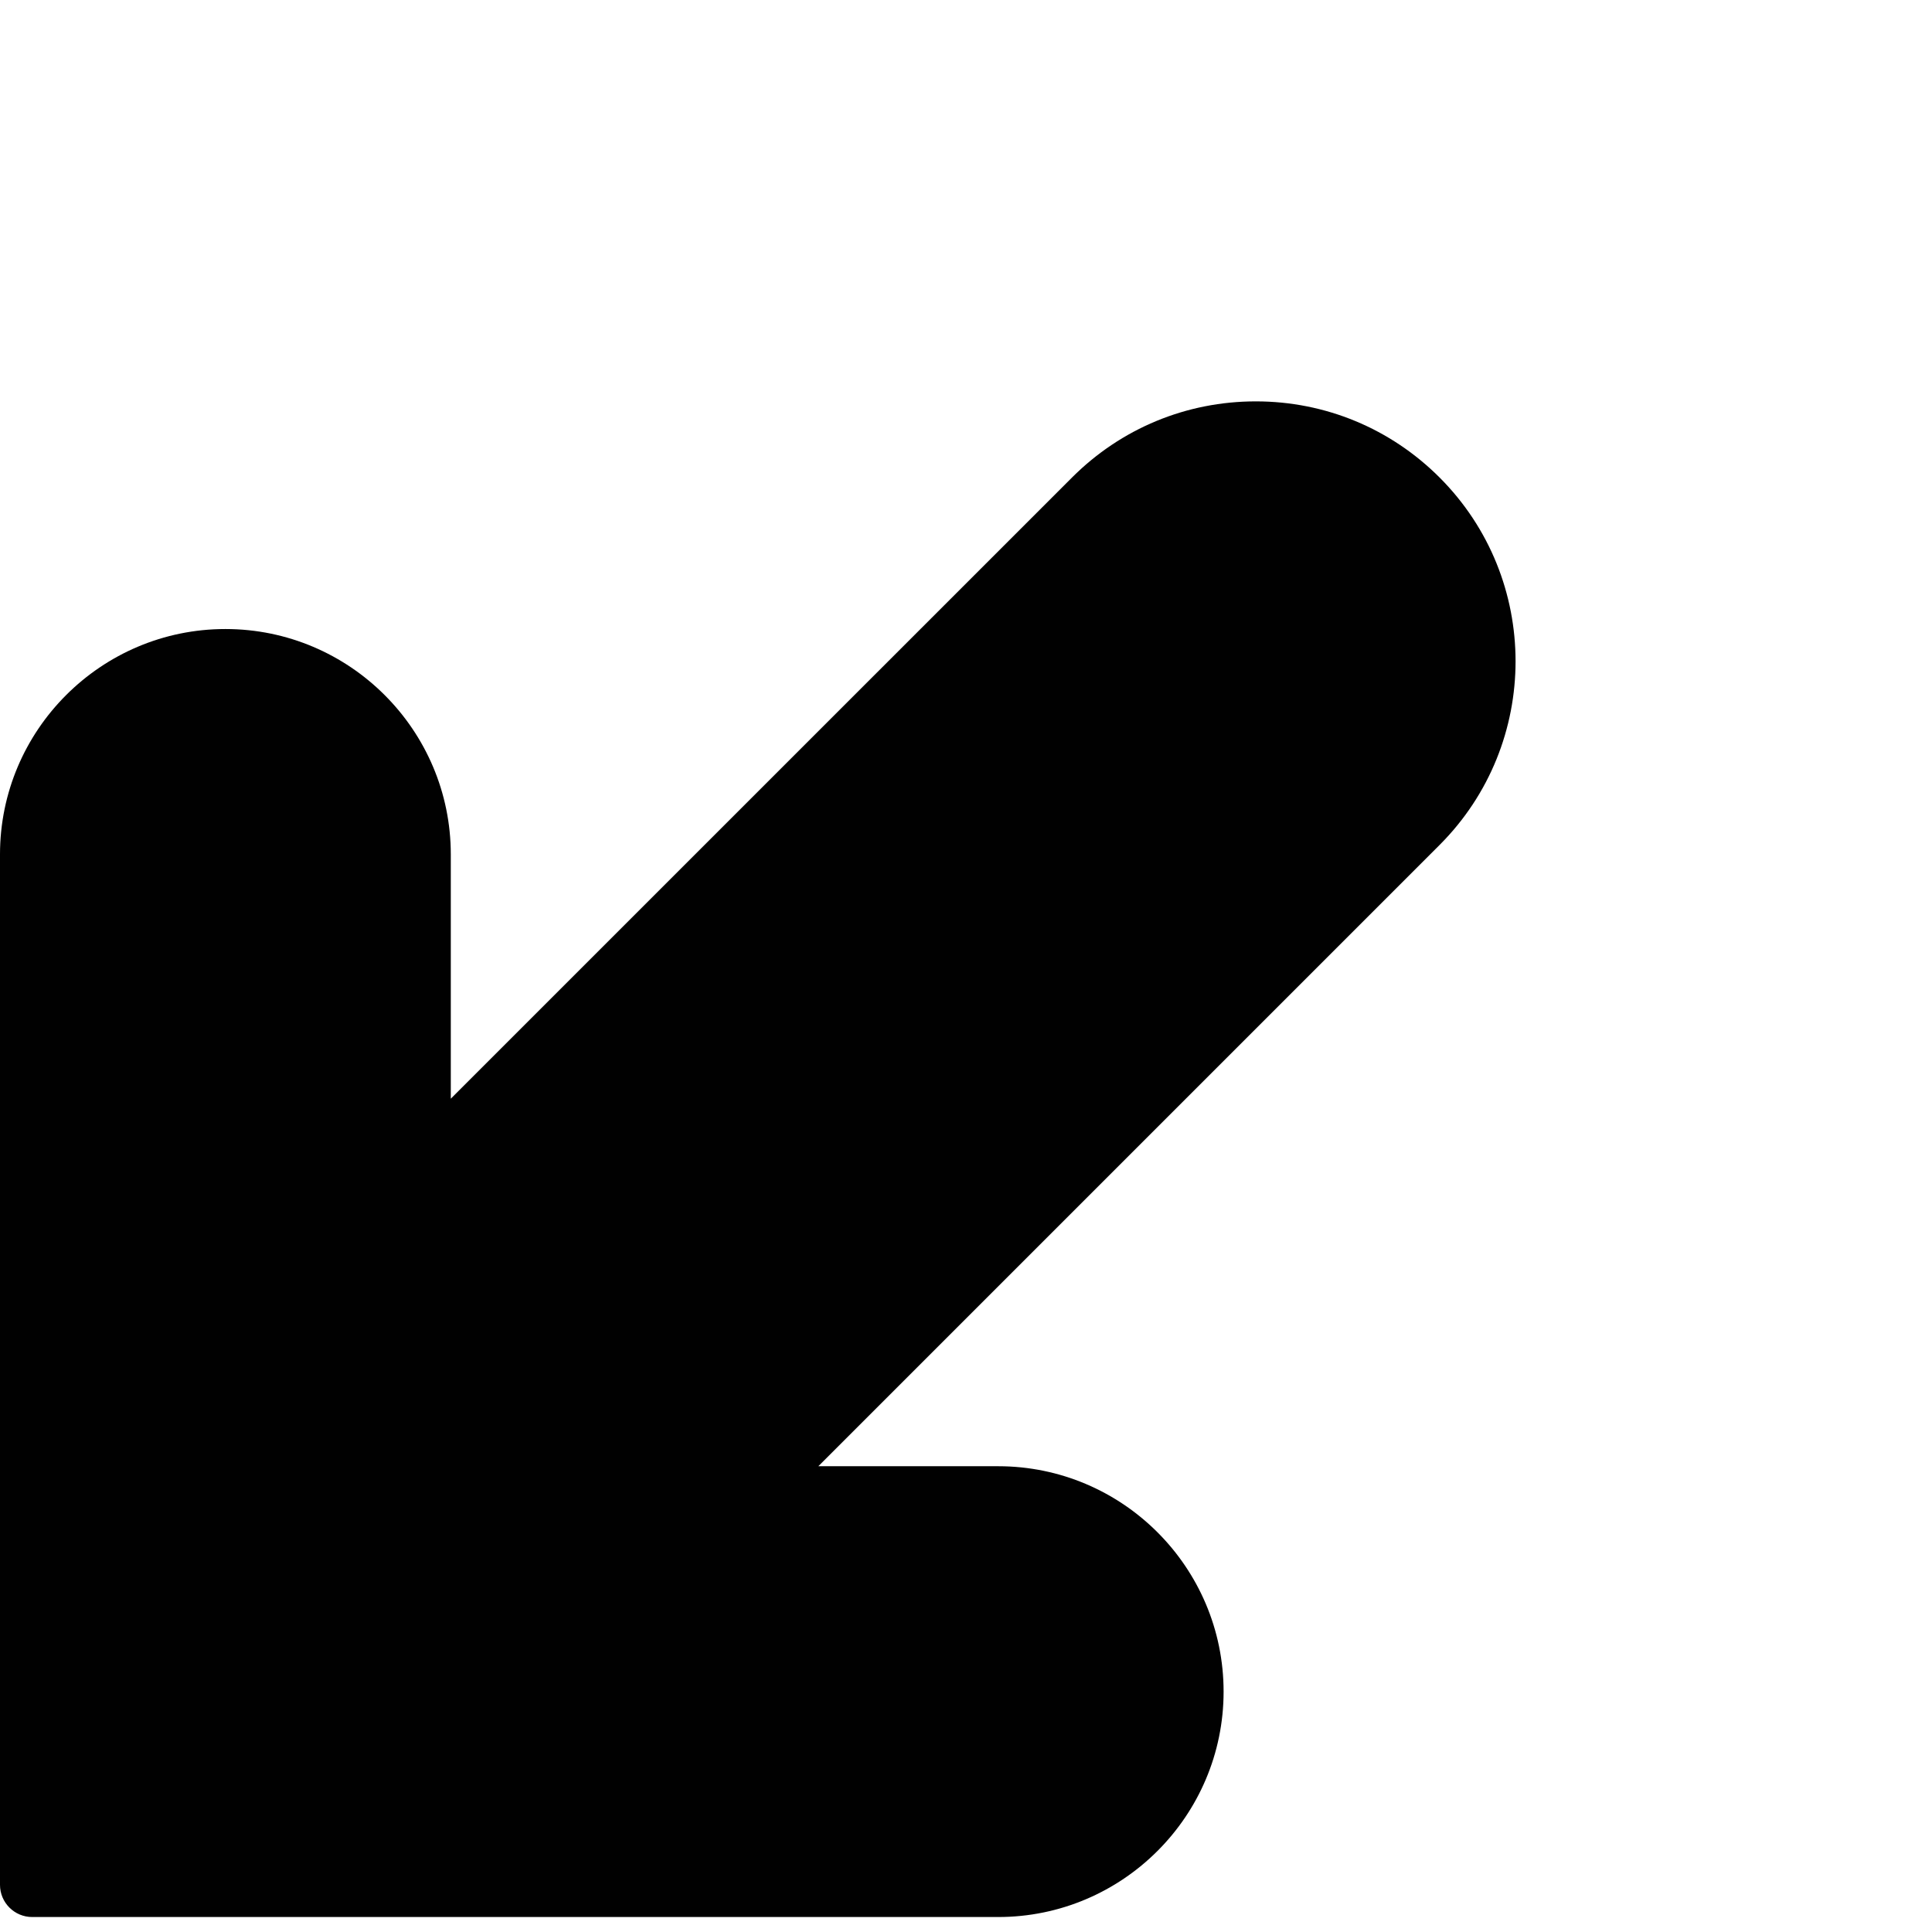 <?xml version="1.0" encoding="utf-8"?>
<!-- Generator: Adobe Illustrator 17.0.0, SVG Export Plug-In . SVG Version: 6.00 Build 0)  -->
<!DOCTYPE svg PUBLIC "-//W3C//DTD SVG 1.1//EN" "http://www.w3.org/Graphics/SVG/1.1/DTD/svg11.dtd">
<svg version="1.1" id="Layer_2" xmlns="http://www.w3.org/2000/svg" xmlns:xlink="http://www.w3.org/1999/xlink" x="0px" y="0px"
	 width="60px" height="60px" viewBox="0 0 60 60" enable-background="new 0 0 60 60" xml:space="preserve">
<path fill="#010101" d="M44.707,14.829c-1.524-1.524-3.551-2.364-5.707-2.364c-2.156,0-4.183,0.84-5.707,2.364L14,34.121v-7.586
	c0-3.86-3.14-7-7-7c-3.86,0-7,3.14-7,7v32c0,0.552,0.448,1,1,1h30c3.86,0,7-3.14,7-7c0-3.86-3.14-7-7-7h-5.586l19.293-19.293
	C47.854,23.096,47.854,17.976,44.707,14.829z"/>
</svg>
